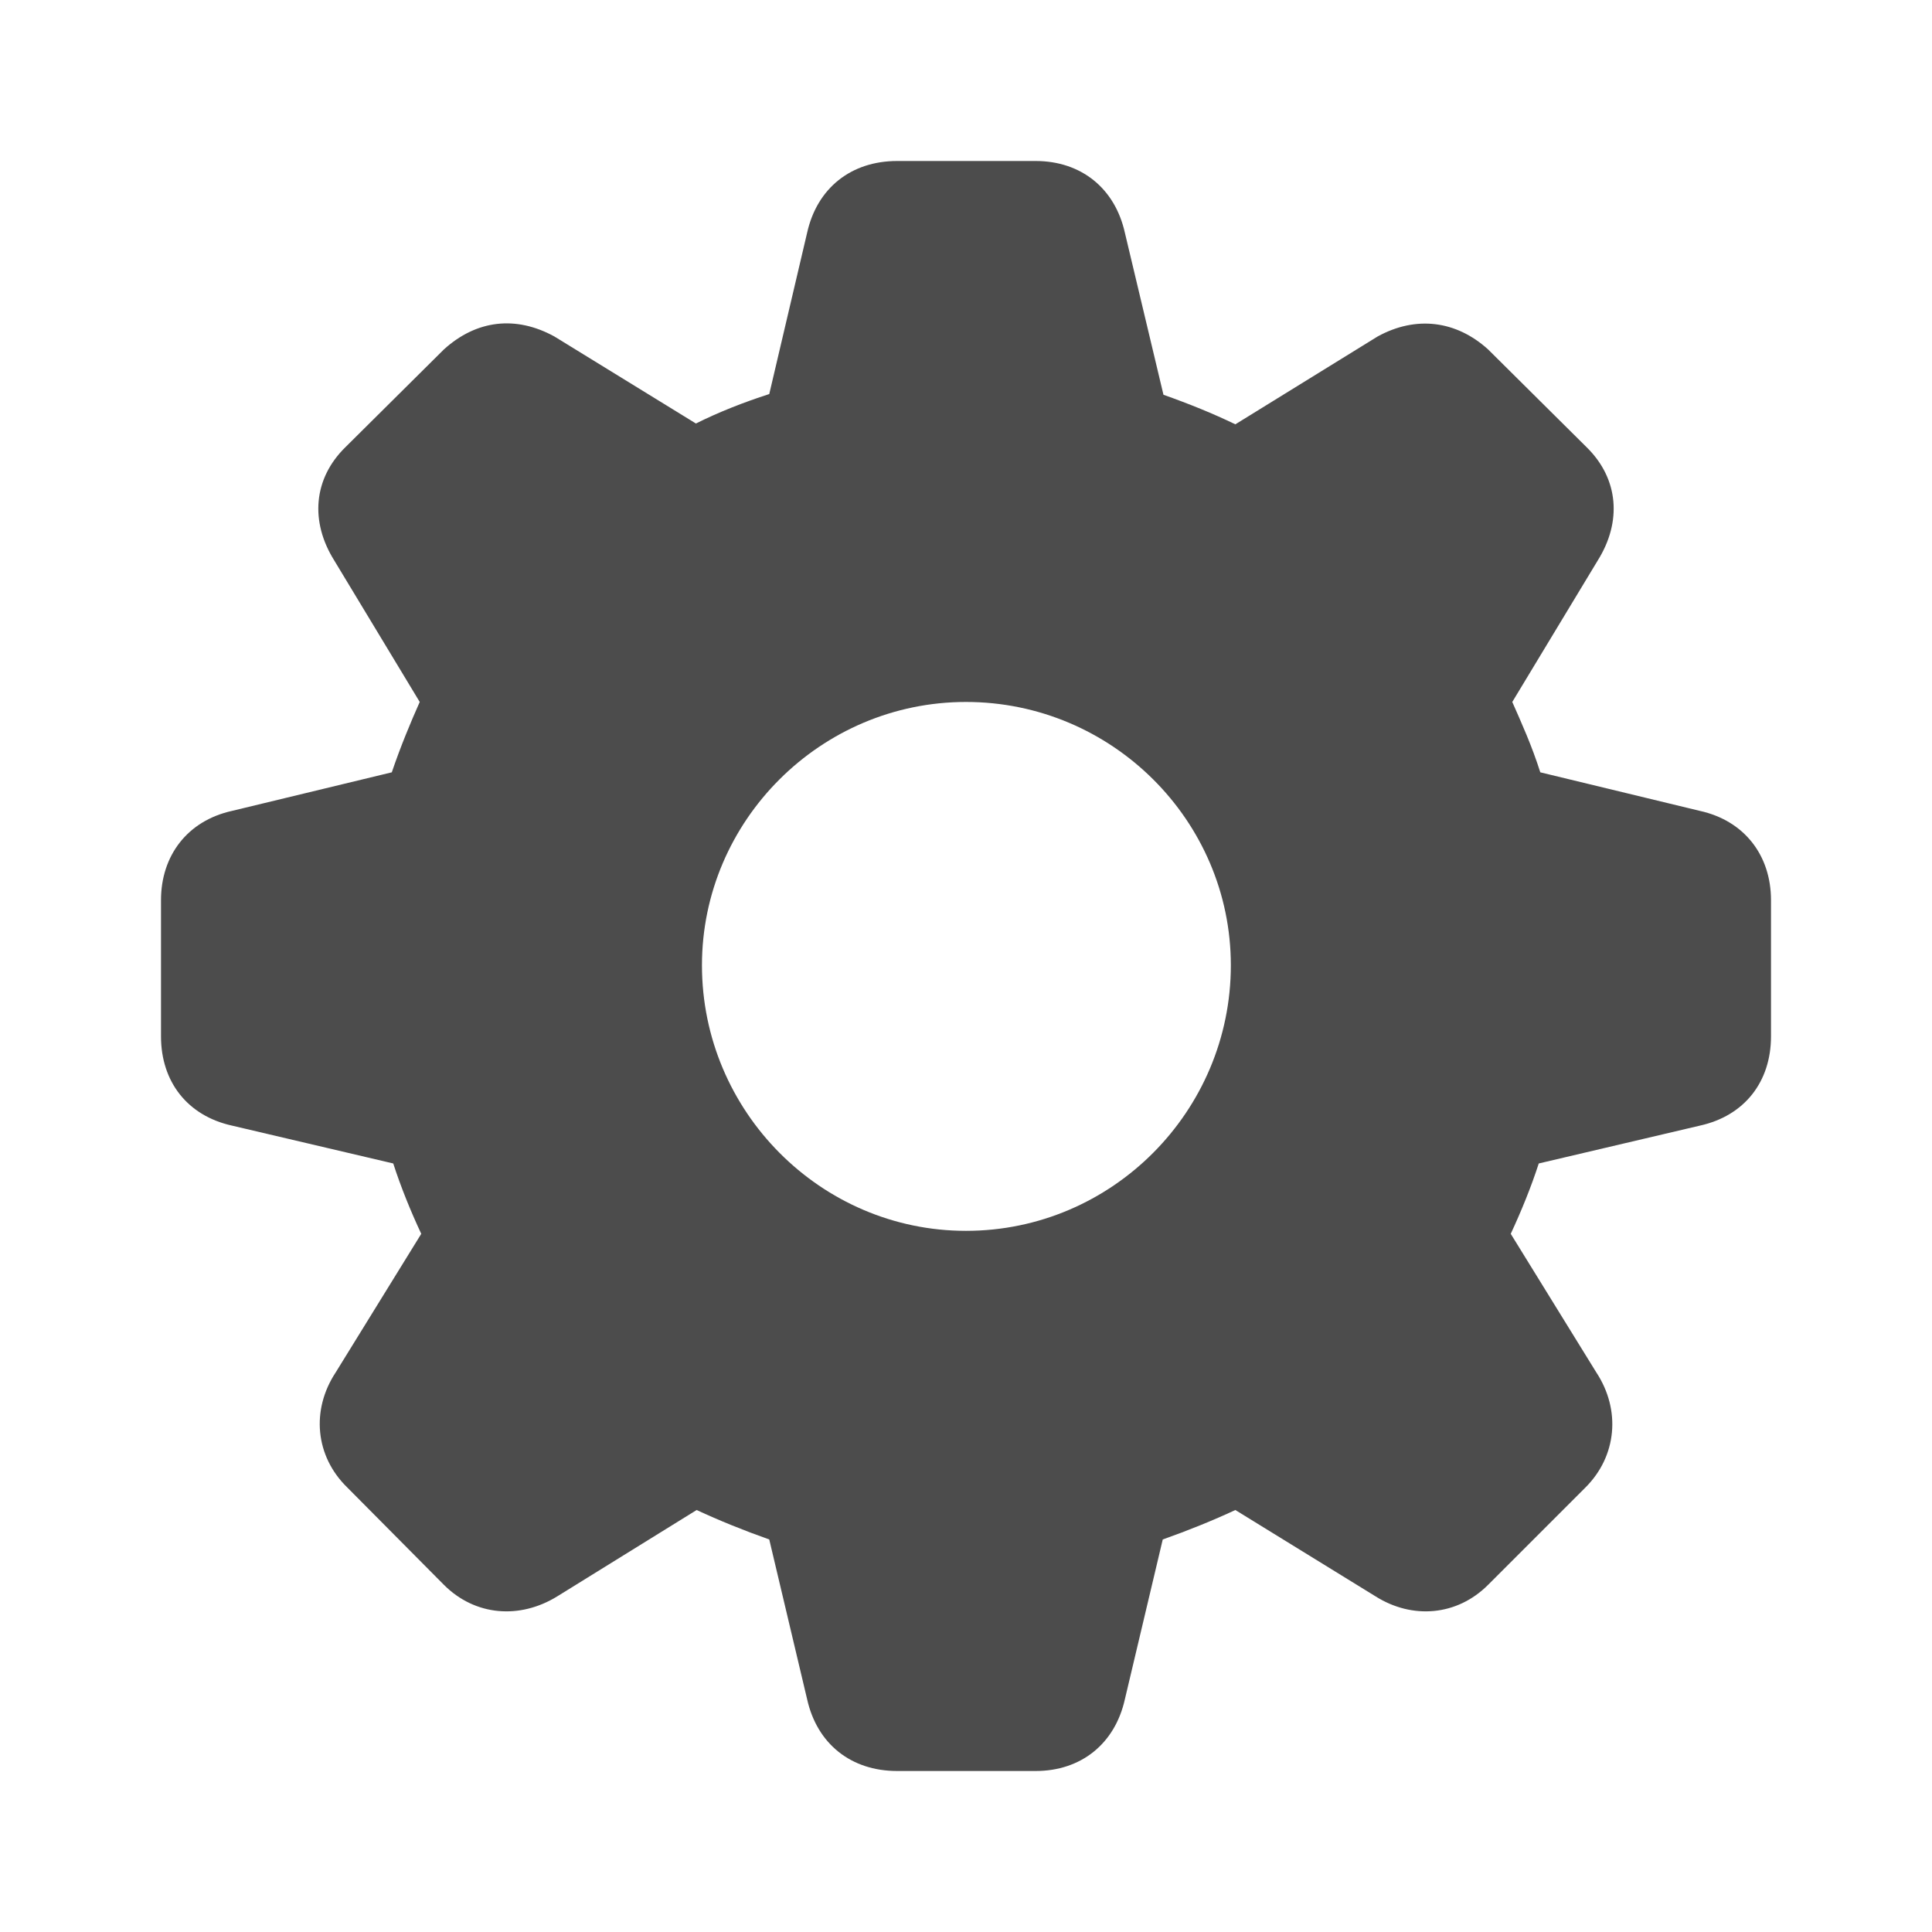 <svg width="24" height="24" viewBox="0 0 24 24" fill="none" xmlns="http://www.w3.org/2000/svg">
<path d="M11.145 22H12.865C13.429 22 13.851 21.662 13.974 21.107L14.444 19.124C14.763 19.011 15.064 18.889 15.346 18.758L17.085 19.829C17.545 20.12 18.1 20.073 18.485 19.688L19.697 18.476C20.083 18.09 20.139 17.517 19.829 17.047L18.767 15.327C18.898 15.045 19.021 14.744 19.115 14.453L21.116 13.983C21.671 13.861 22 13.438 22 12.874V11.182C22 10.628 21.671 10.195 21.116 10.073L19.134 9.594C19.03 9.265 18.898 8.974 18.786 8.72L19.848 6.962C20.148 6.483 20.111 5.947 19.707 5.553L18.485 4.34C18.09 3.983 17.592 3.917 17.113 4.18L15.346 5.271C15.073 5.139 14.773 5.017 14.453 4.904L13.974 2.893C13.851 2.338 13.429 2 12.865 2H11.145C10.571 2 10.149 2.338 10.026 2.893L9.556 4.895C9.237 4.998 8.927 5.12 8.645 5.261L6.887 4.18C6.408 3.917 5.919 3.974 5.515 4.34L4.293 5.553C3.889 5.947 3.852 6.483 4.152 6.962L5.214 8.72C5.101 8.974 4.979 9.265 4.867 9.594L2.883 10.073C2.329 10.195 2 10.628 2 11.182V12.874C2 13.438 2.329 13.861 2.883 13.983L4.885 14.453C4.979 14.744 5.101 15.045 5.233 15.327L4.171 17.047C3.861 17.517 3.917 18.09 4.312 18.476L5.515 19.688C5.9 20.073 6.455 20.12 6.925 19.829L8.654 18.758C8.936 18.889 9.237 19.011 9.556 19.124L10.026 21.107C10.149 21.662 10.571 22 11.145 22ZM12 15.29C10.195 15.29 8.72 13.805 8.72 11.991C8.72 10.195 10.195 8.72 12 8.72C13.814 8.72 15.29 10.195 15.29 11.991C15.29 13.805 13.814 15.29 12 15.29Z" fill="#4C4C4C"/>
</svg>
